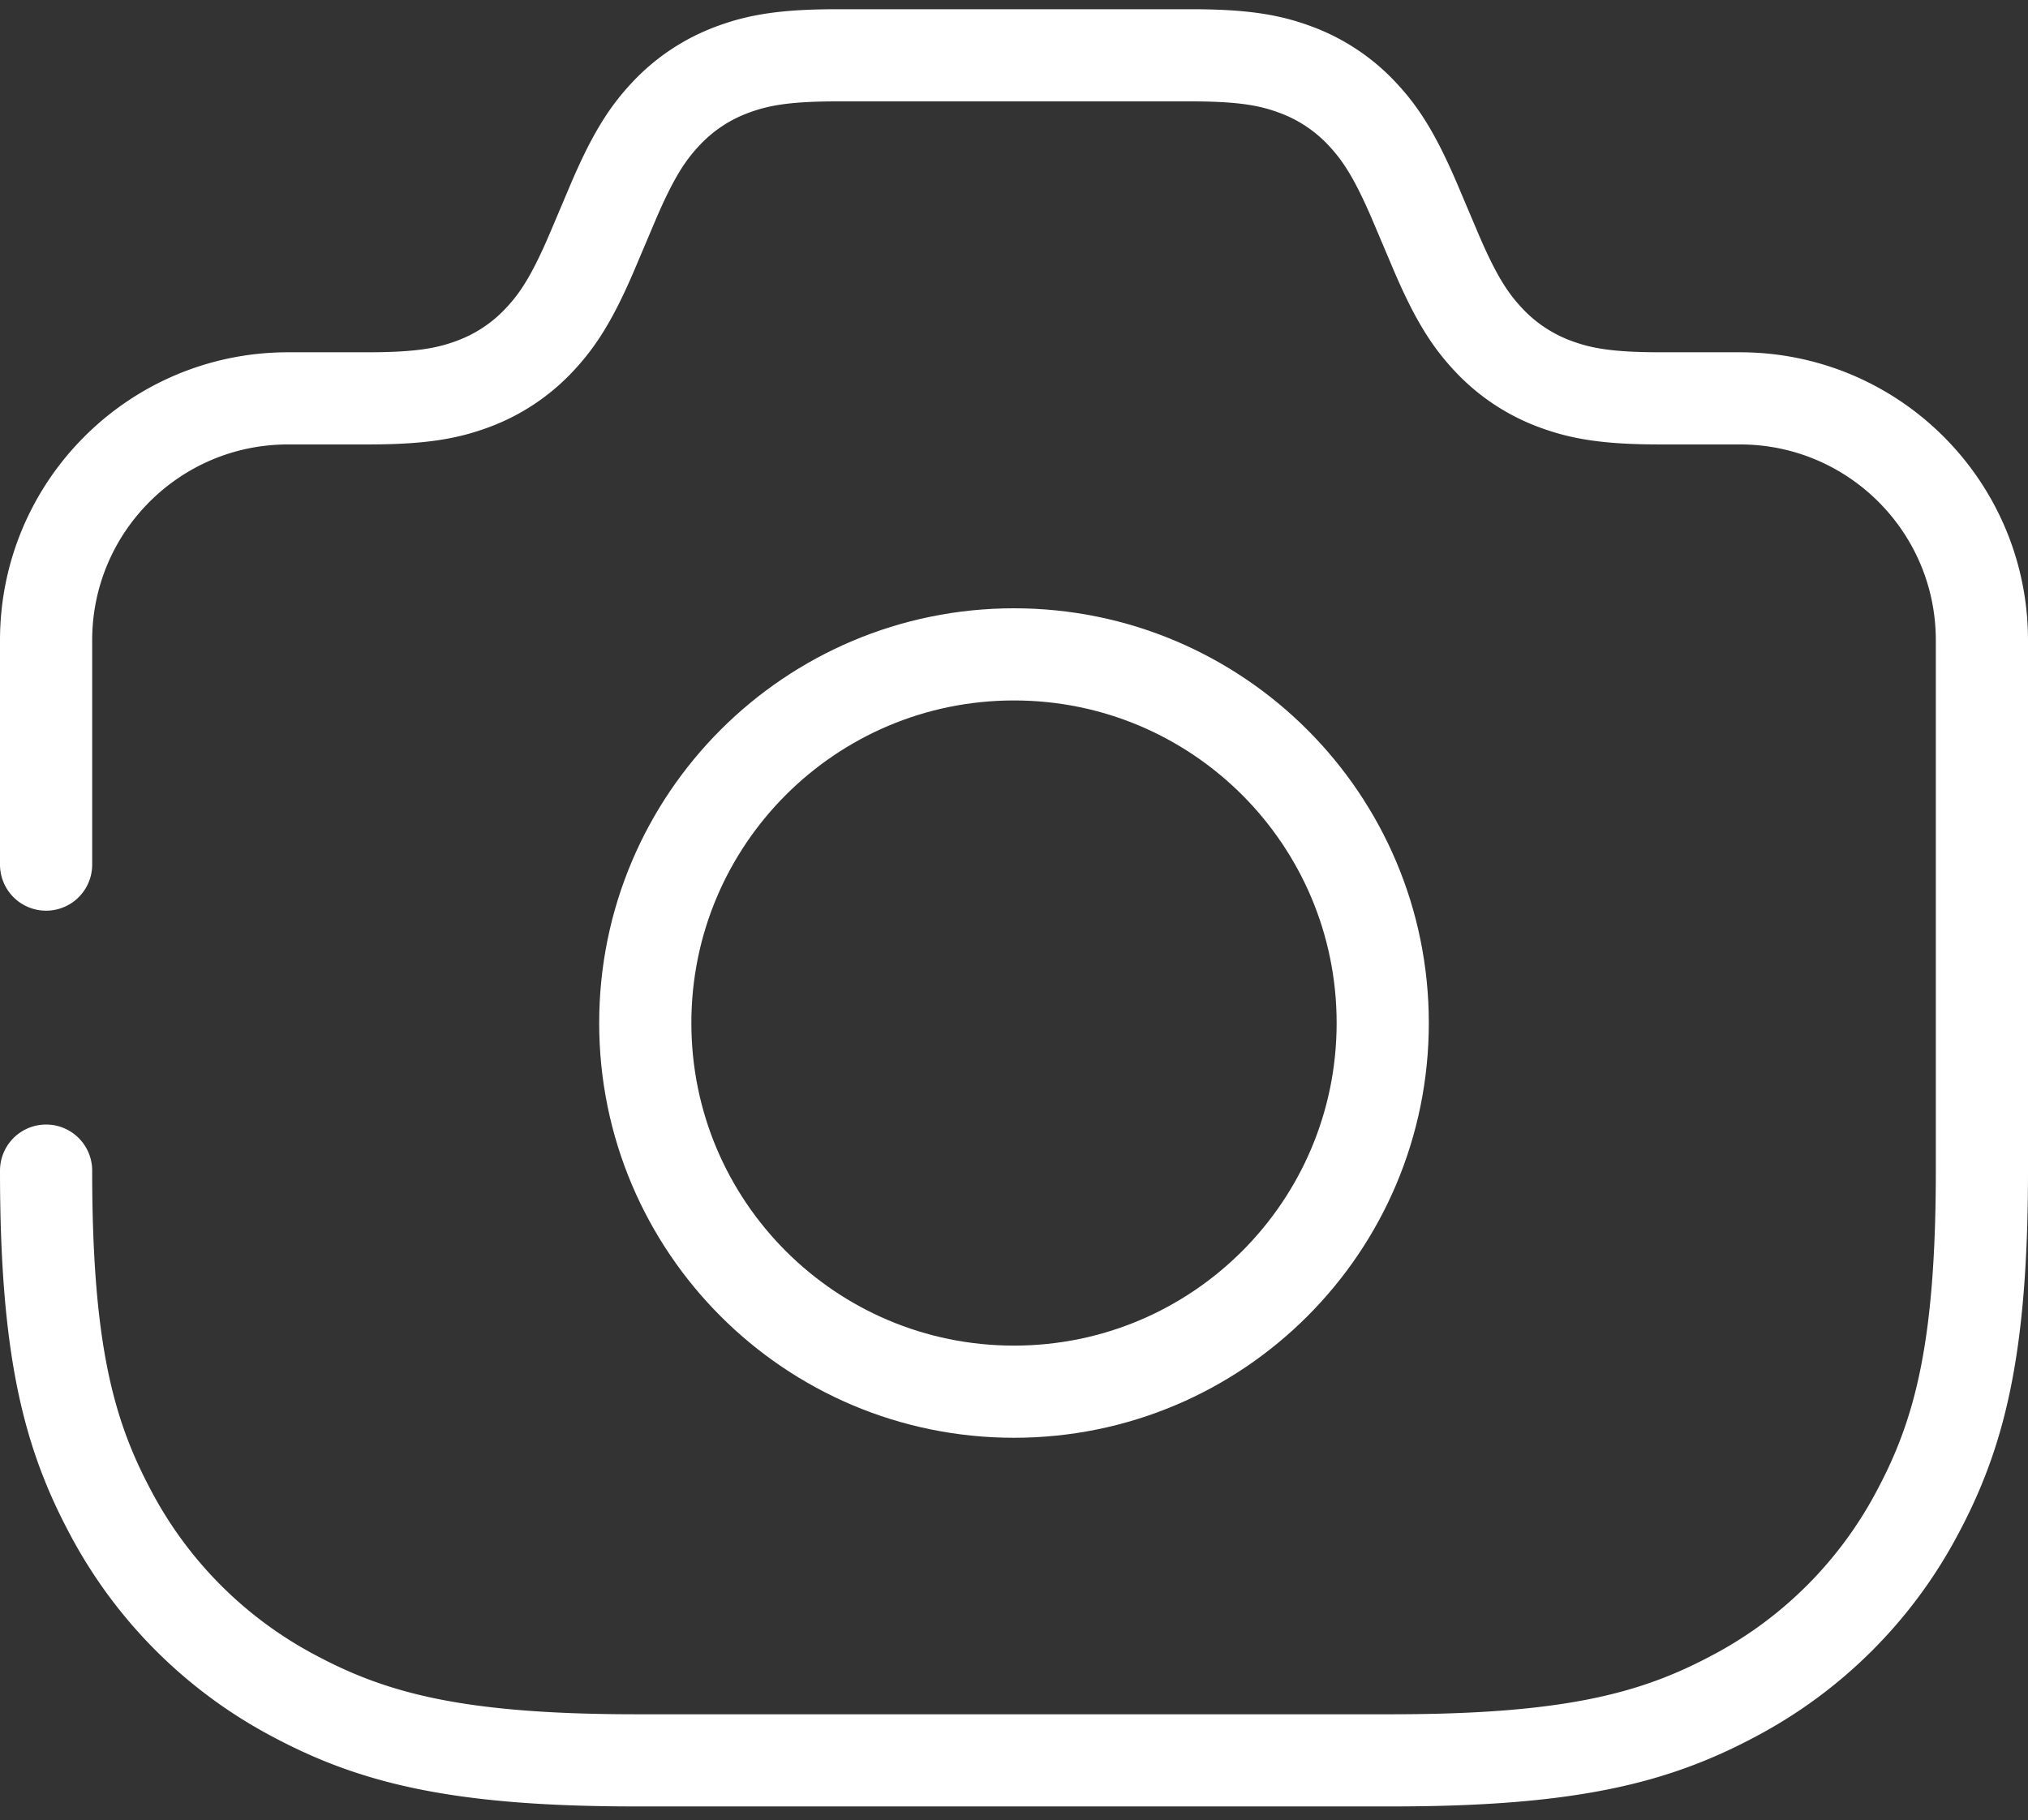 <svg xmlns="http://www.w3.org/2000/svg" xmlns:xlink="http://www.w3.org/1999/xlink" width="88" height="79" viewBox="0 0 88 79"><rect x="0" y="0" width="88" height="79" fill="#333333" stroke="none"/><defs><path id="camera" d="M154 2173.524v-9.735c0-5.8 4.701-10.5 10.5-10.5h3.454c2.256 0 3.42-.199 4.546-.616a7.5 7.5 0 0 0 2.907-1.927c.823-.874 1.46-1.869 2.338-3.946l.809-1.911c.879-2.077 1.515-3.072 2.338-3.946a7.5 7.5 0 0 1 2.908-1.927c1.125-.417 2.29-.616 4.545-.616h15.309c2.255 0 3.42.199 4.545.616a7.5 7.5 0 0 1 2.908 1.926c.822.874 1.459 1.87 2.338 3.946l.81 1.912c.878 2.078 1.515 3.073 2.338 3.947a7.5 7.5 0 0 0 2.907 1.926c1.126.417 2.29.616 4.546.616h3.454c5.799 0 10.5 4.7 10.5 10.5v23.016c0 7.77-.975 11.43-2.805 14.852a19.082 19.082 0 0 1-7.938 7.938c-3.422 1.83-7.082 2.805-14.852 2.805h-32.81c-7.77 0-11.43-.975-14.852-2.805a19.082 19.082 0 0 1-7.938-7.938c-1.83-3.422-2.805-7.082-2.805-14.852"/><path id="b" d="M180 2180.4c0-8.837 7.163-16 16-16s16 7.163 16 16-7.163 16-16 16-16-7.163-16-16z"/></defs><use fill="#fff" fill-opacity="0" stroke="#fff" stroke-linecap="round" stroke-linejoin="round" stroke-miterlimit="50" stroke-width="4" xlink:href="#camera" transform="translate(-152 -2136)"/><use fill="#fff" fill-opacity="0" stroke="#fff" stroke-linecap="round" stroke-linejoin="round" stroke-miterlimit="50" stroke-width="4" xlink:href="#b" transform="translate(-152 -2136)"/></svg>